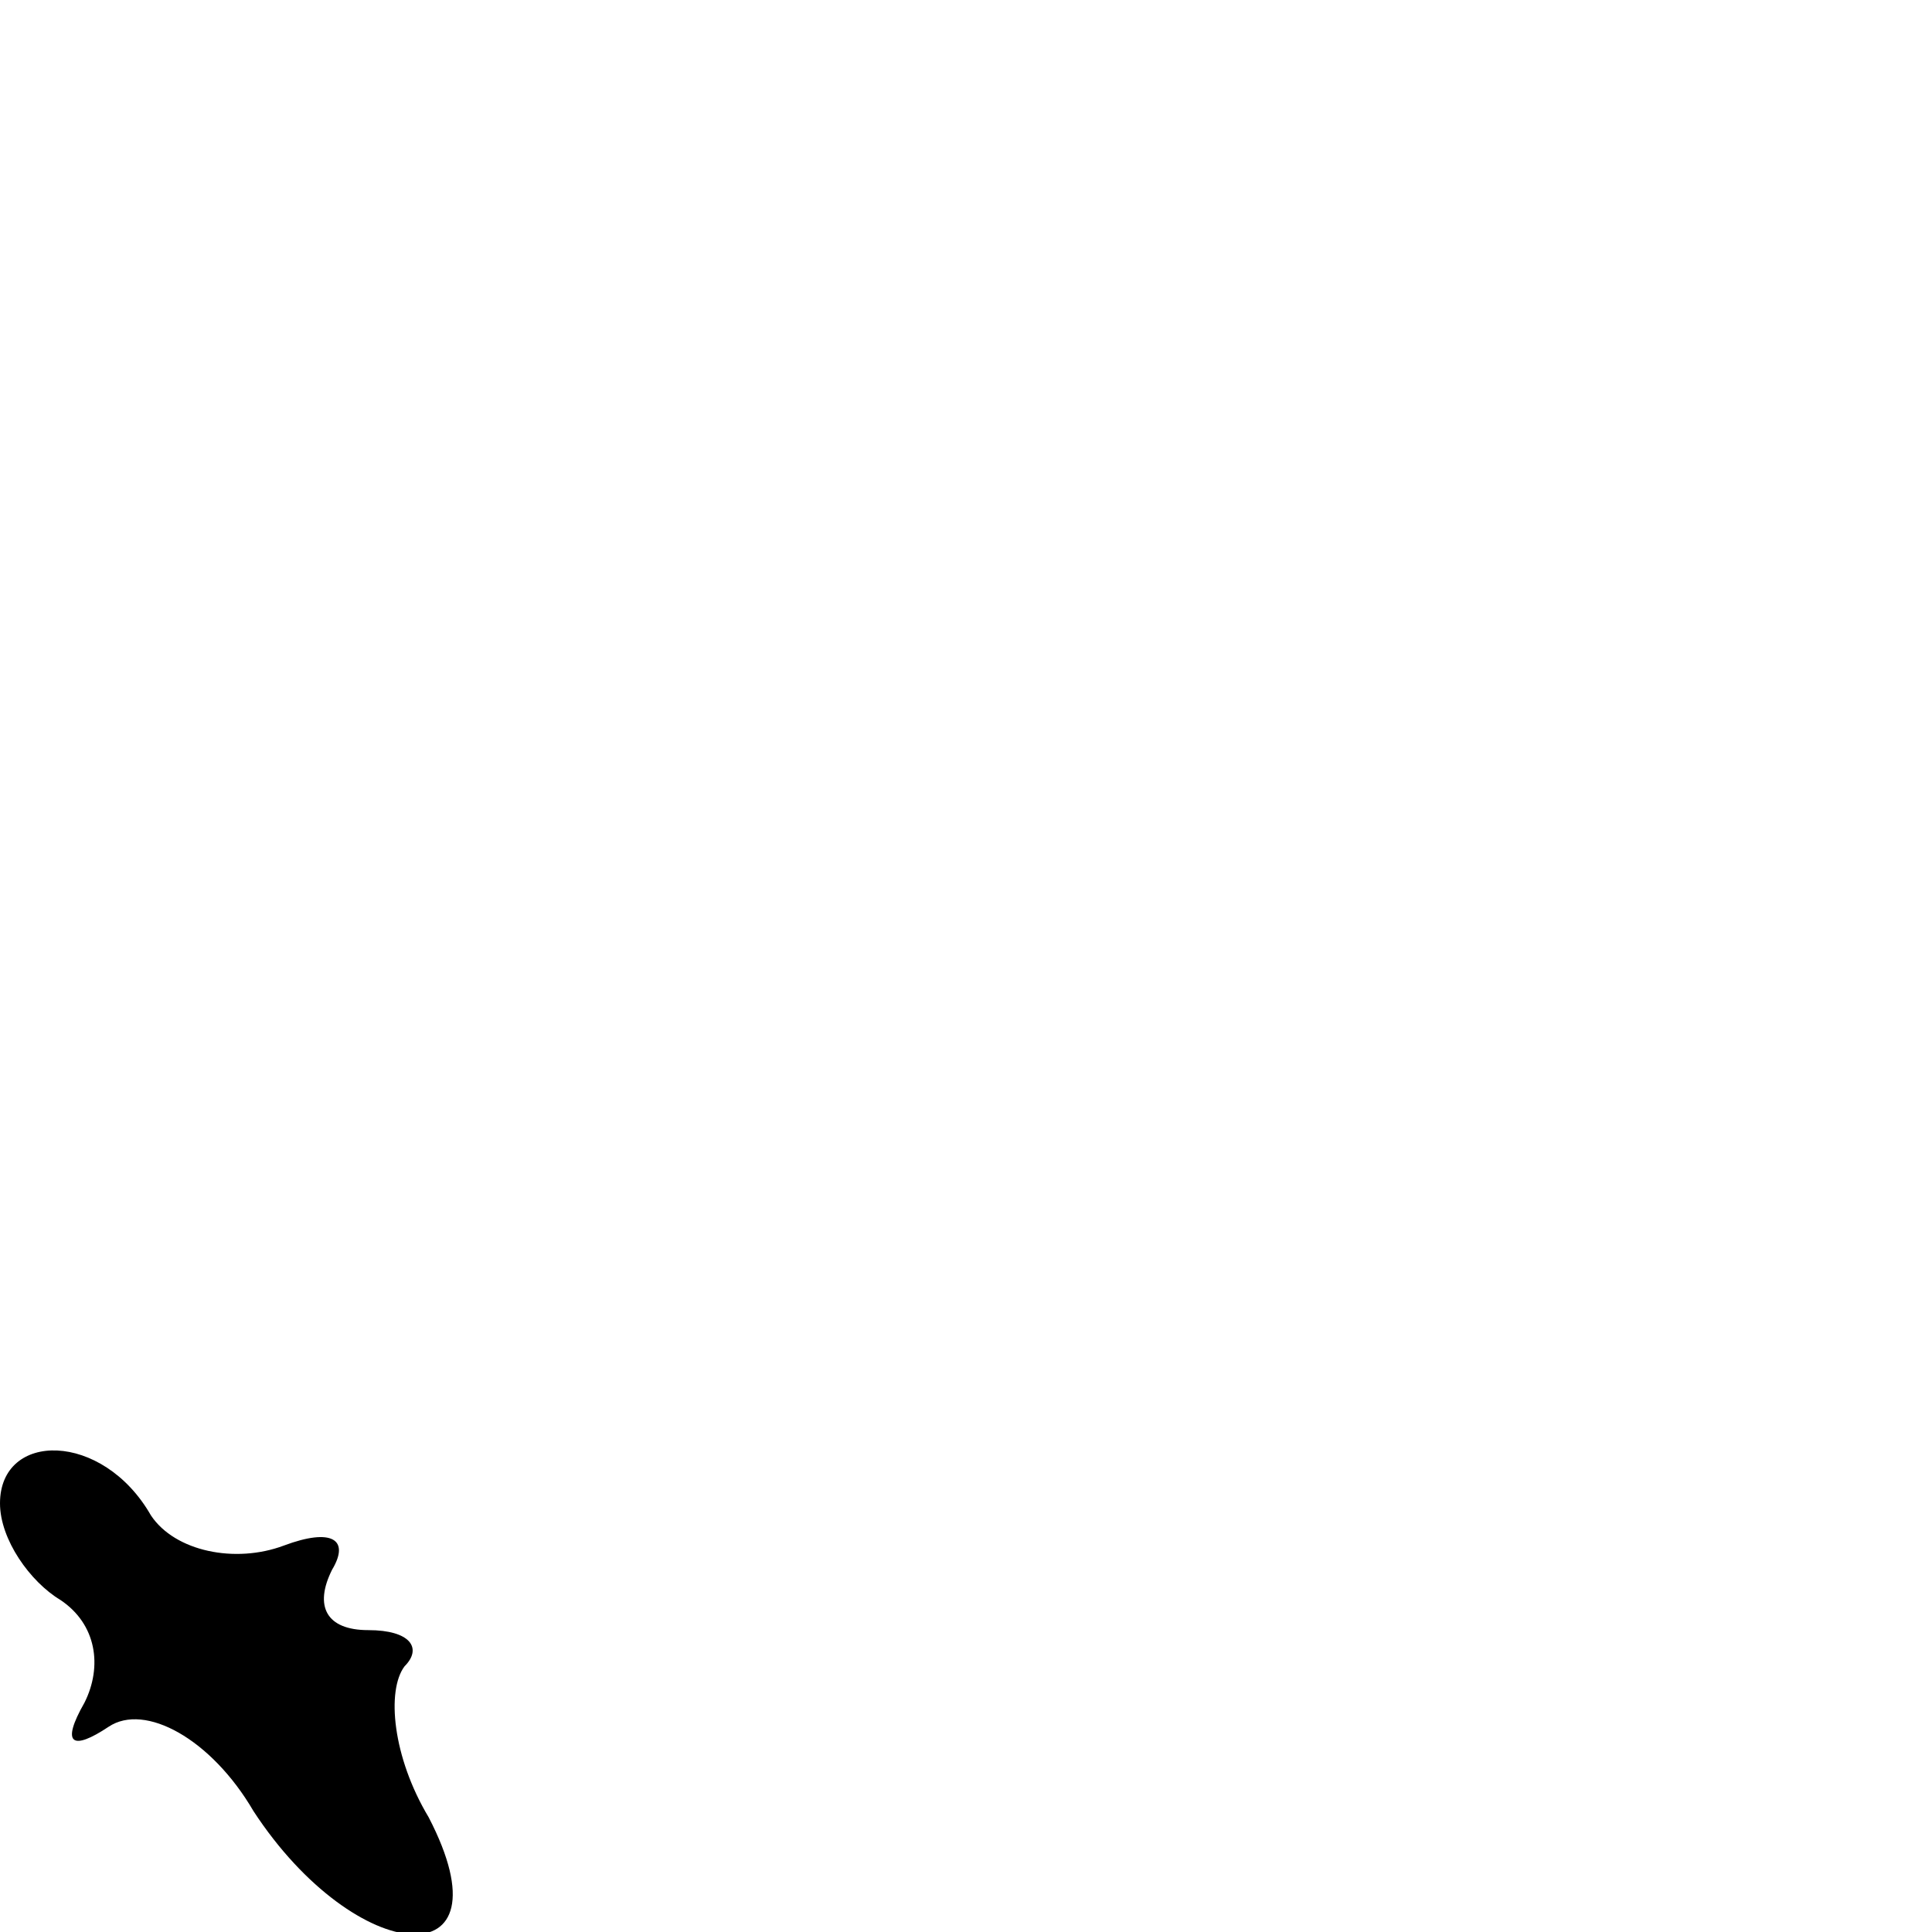 <?xml version="1.0" standalone="no"?>
<!DOCTYPE svg PUBLIC "-//W3C//DTD SVG 20010904//EN"
 "http://www.w3.org/TR/2001/REC-SVG-20010904/DTD/svg10.dtd">
<svg version="1.0" xmlns="http://www.w3.org/2000/svg"
 width="32pt" height="32pt" viewBox="0 0 32 32"
 preserveAspectRatio="xMidYMid meet">
<g transform="translate(0,32) scale(0.1,-0.1)"
fill="#000000" stroke="none">
<path fill="#000000" stroke="none" d="M0 71 c0 -6 5 -13 10 -16 6 -4 7 -11 4
-17 -4 -7 -2 -8 4 -4 6 4 17 -2 24 -14 17 -26 43 -28 29 -1 -6 10 -7 21 -4 25
3 3 1 6 -6 6 -7 0 -9 4 -6 10 3 5 0 7 -8 4 -8 -3 -18 -1 -22 5 -8 14 -25 14
-25 2z"/>
</g>
</svg>
